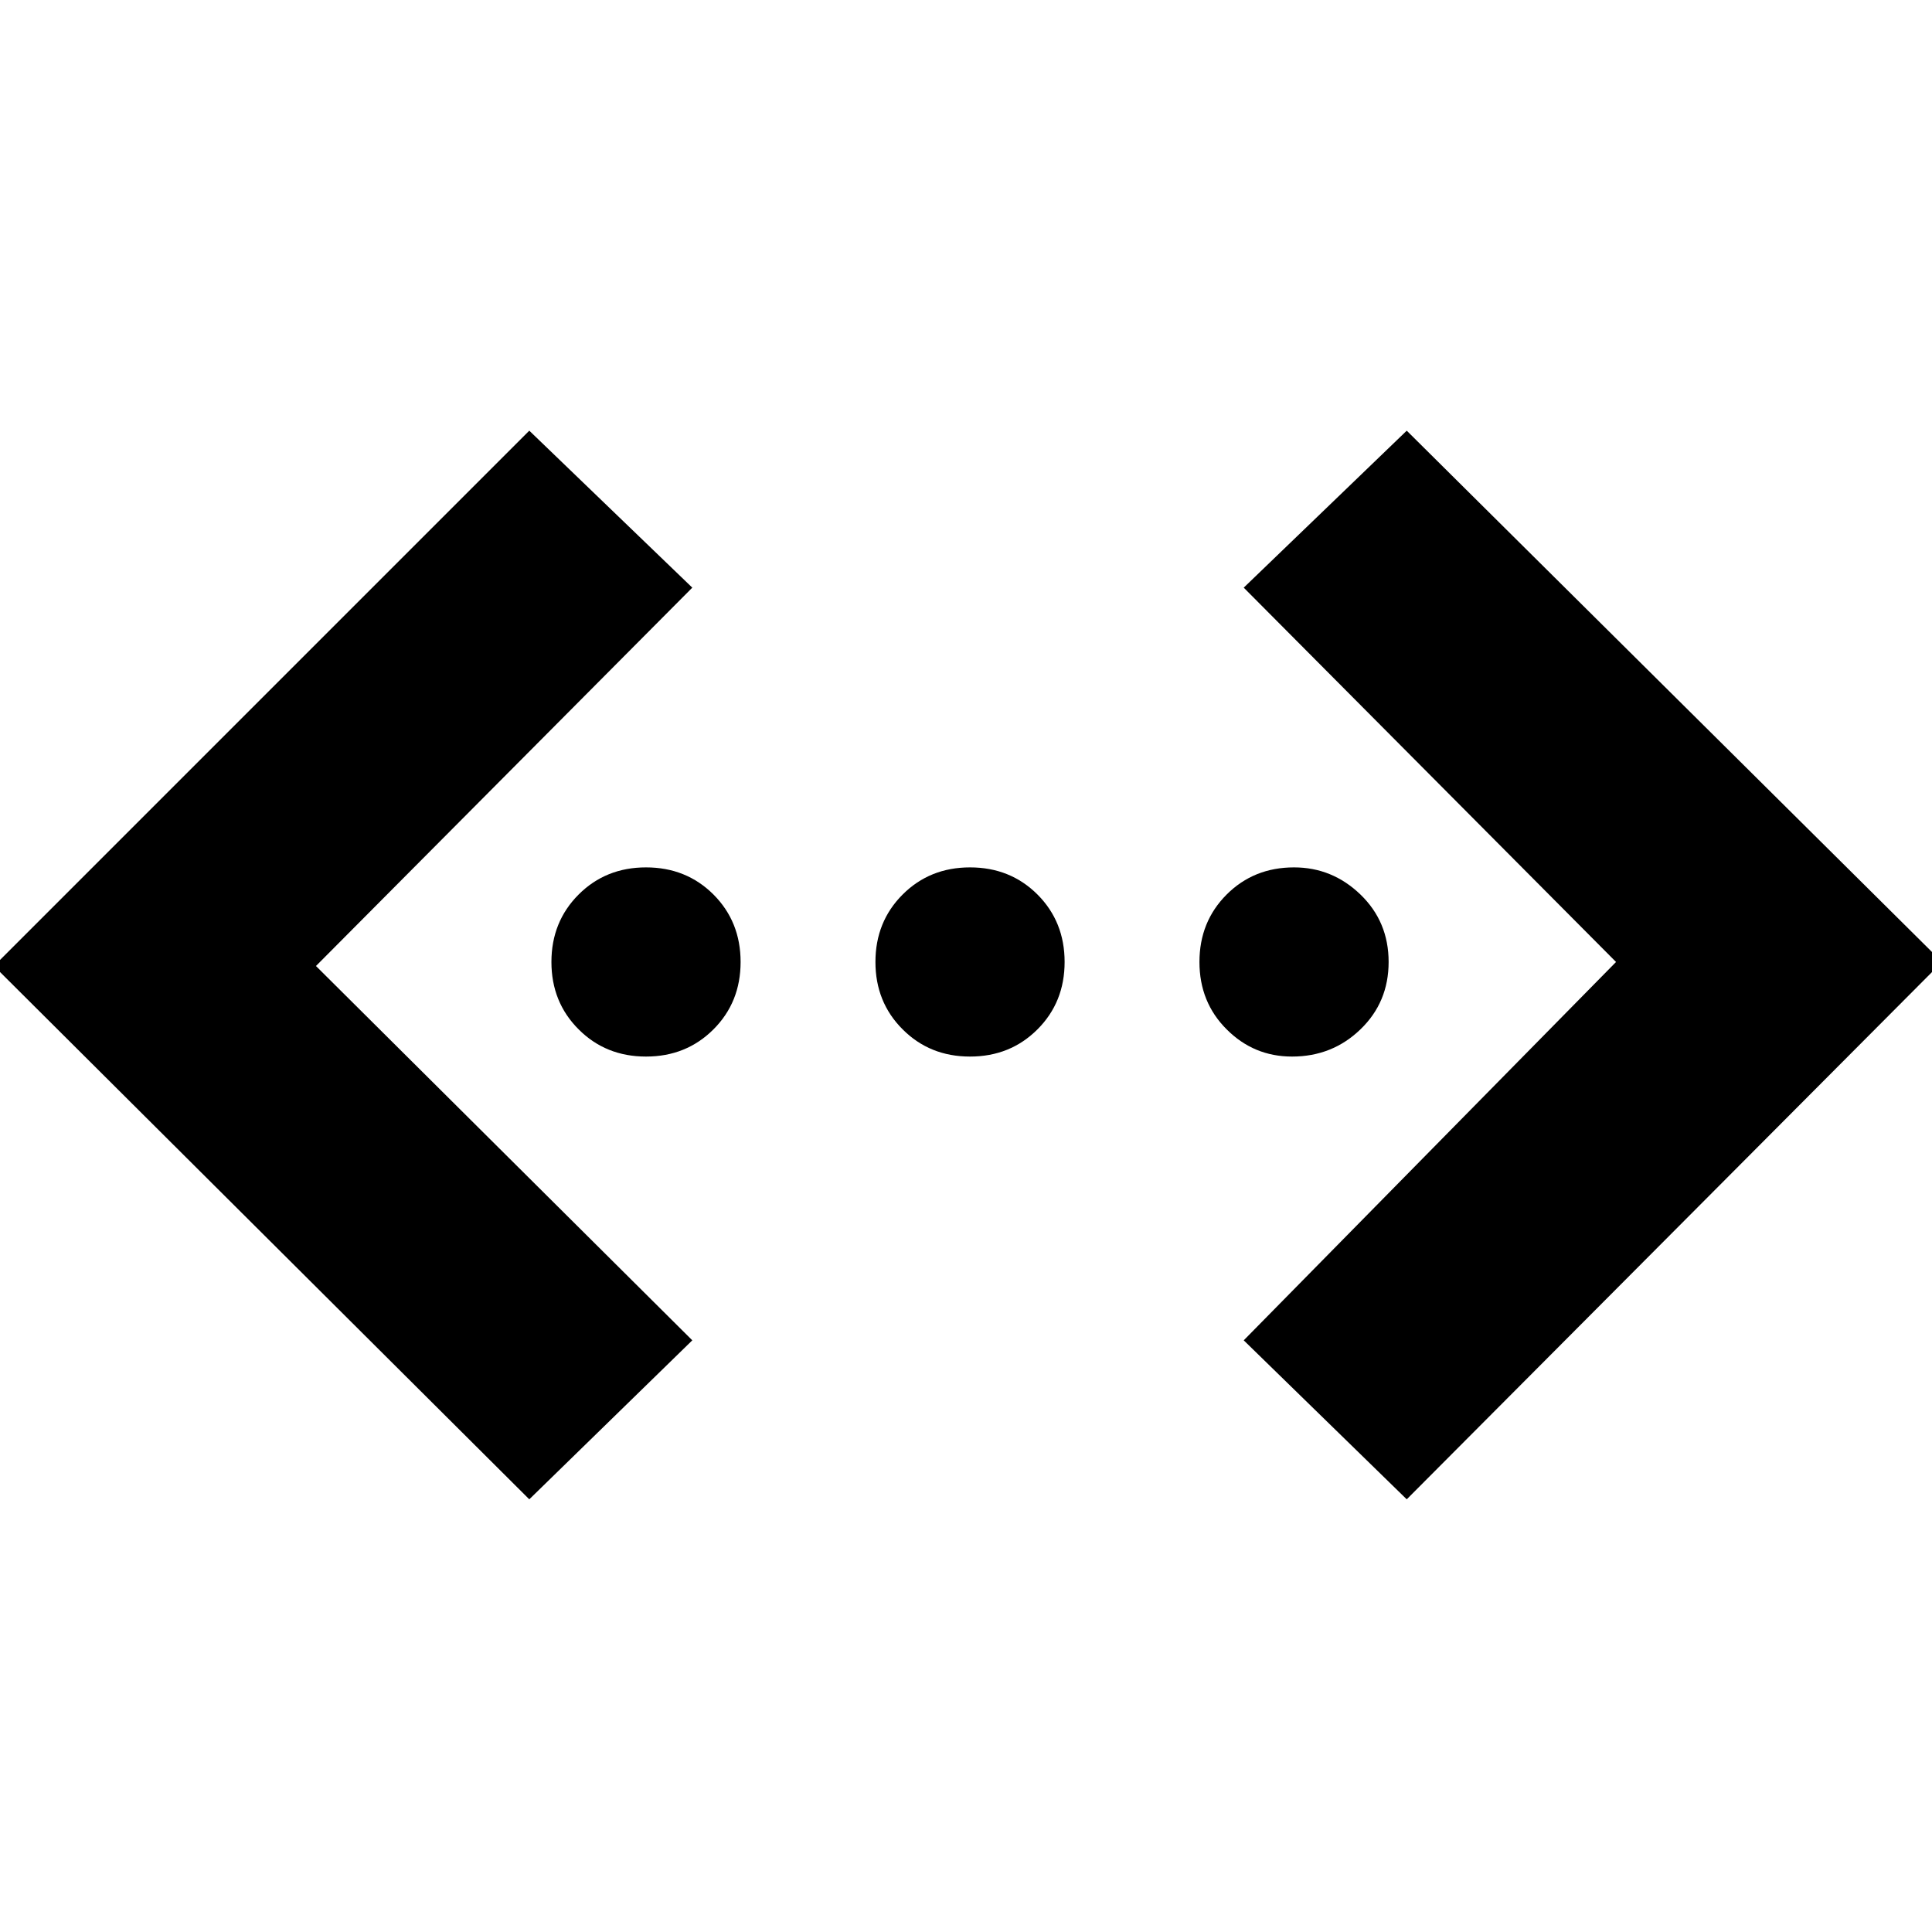 <svg xmlns="http://www.w3.org/2000/svg" height="24" width="24"><path d="M17.475 18.625 15.45 16.65l4.625-4.7L15.45 7.3l2.025-1.95 6.65 6.6Zm-10.9 0L-.075 12l6.65-6.65L8.6 7.3 3.925 12 8.6 16.65Zm1.45-5.5q-.5 0-.837-.338-.338-.337-.338-.837 0-.5.338-.838.337-.337.837-.337.5 0 .838.337.337.338.337.838 0 .5-.337.837-.338.338-.838.338Zm4.025 0q-.5 0-.837-.338-.338-.337-.338-.837 0-.5.338-.838.337-.337.837-.337.5 0 .838.337.337.338.337.838 0 .5-.337.837-.338.338-.838.338Zm4 0q-.475 0-.812-.338-.338-.337-.338-.837 0-.5.338-.838.337-.337.837-.337.475 0 .825.337.35.338.35.838 0 .5-.35.837-.35.338-.85.338Z"/></svg>